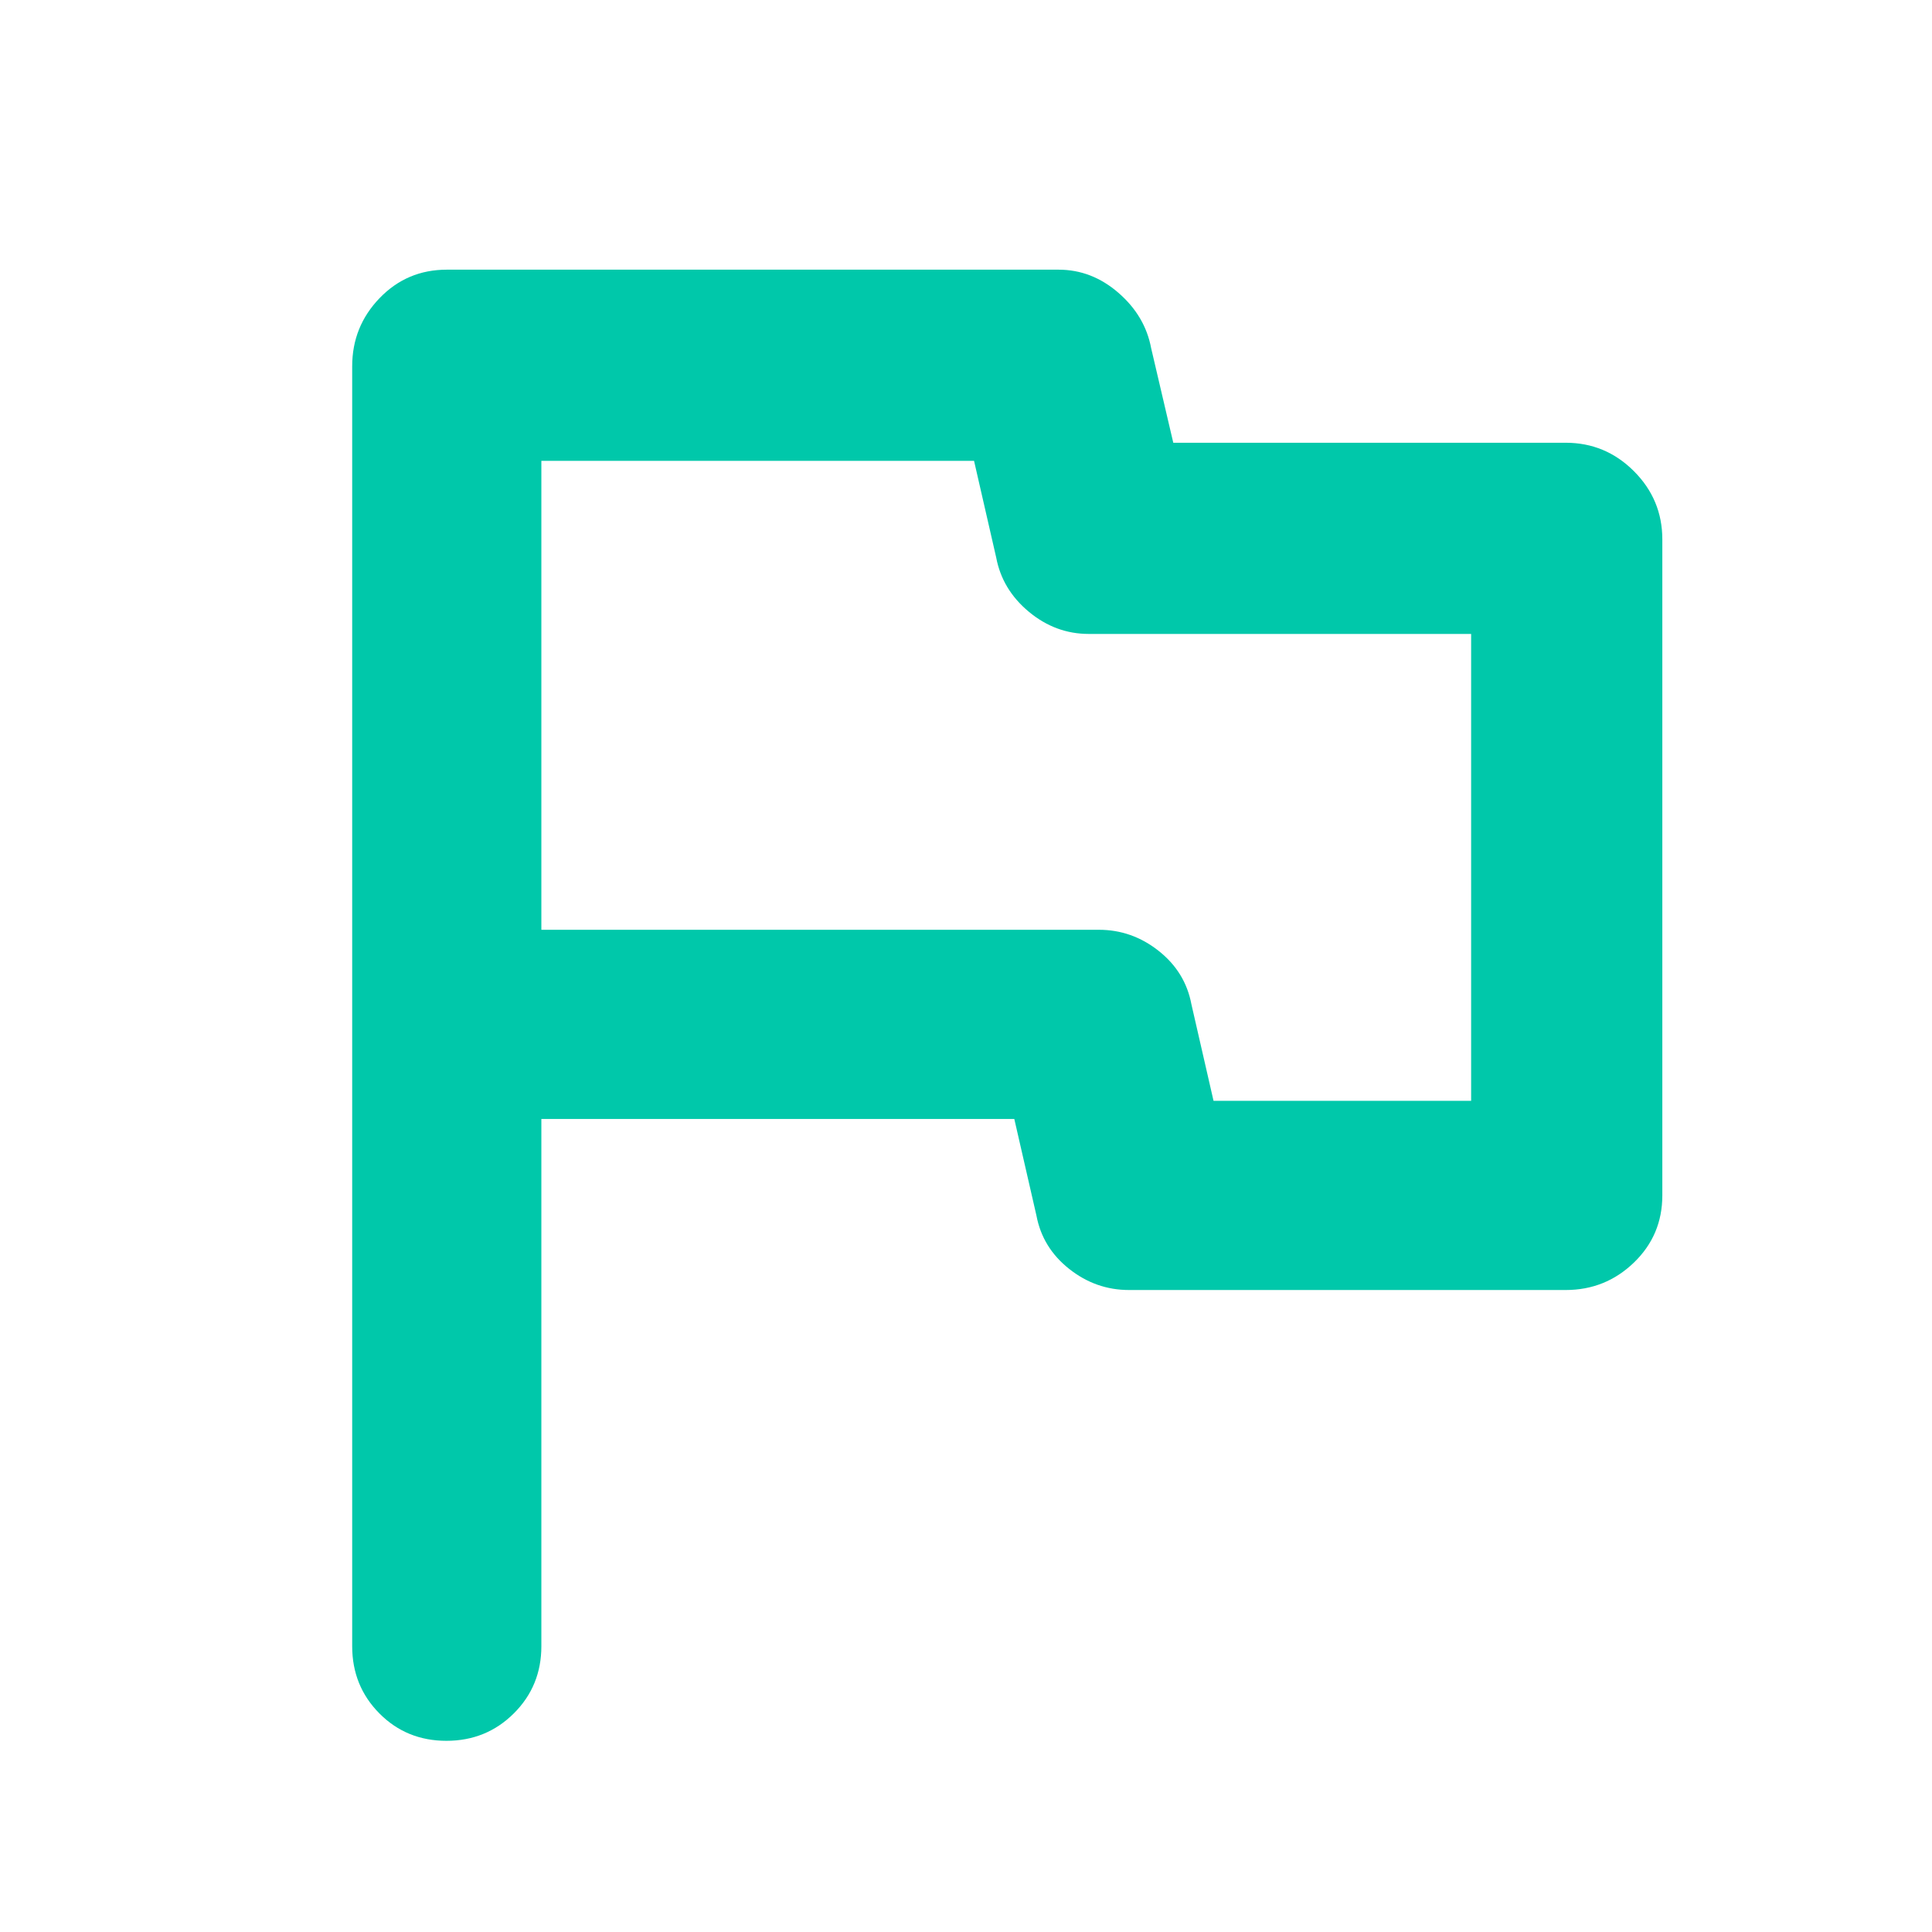 <svg xmlns="http://www.w3.org/2000/svg" height="48" viewBox="0 -960 960 960" width="48"><path fill="rgb(0, 200, 170)" d="M269-404v262q0 19.75-13.68 33.37Q241.65-95 221.82-95 202-95 188.5-108.63 175-122.25 175-142v-636q0-19.75 13.63-33.88Q202.25-826 222-826h304q16.5 0 29.75 11.5T572-787l11 47h195q19.75 0 33.88 14.12Q826-711.75 826-692v326q0 19.75-14.12 33.37Q797.75-319 778-319H561q-16.5 0-29.75-10.5T515-356l-11-48H269Zm334-9h128v-232H541q-16.5 0-29.75-11T495-683l-11-48H269v233h277q16.5 0 29.75 10.5T592-461l11 48ZM500-572Z"/></svg>
